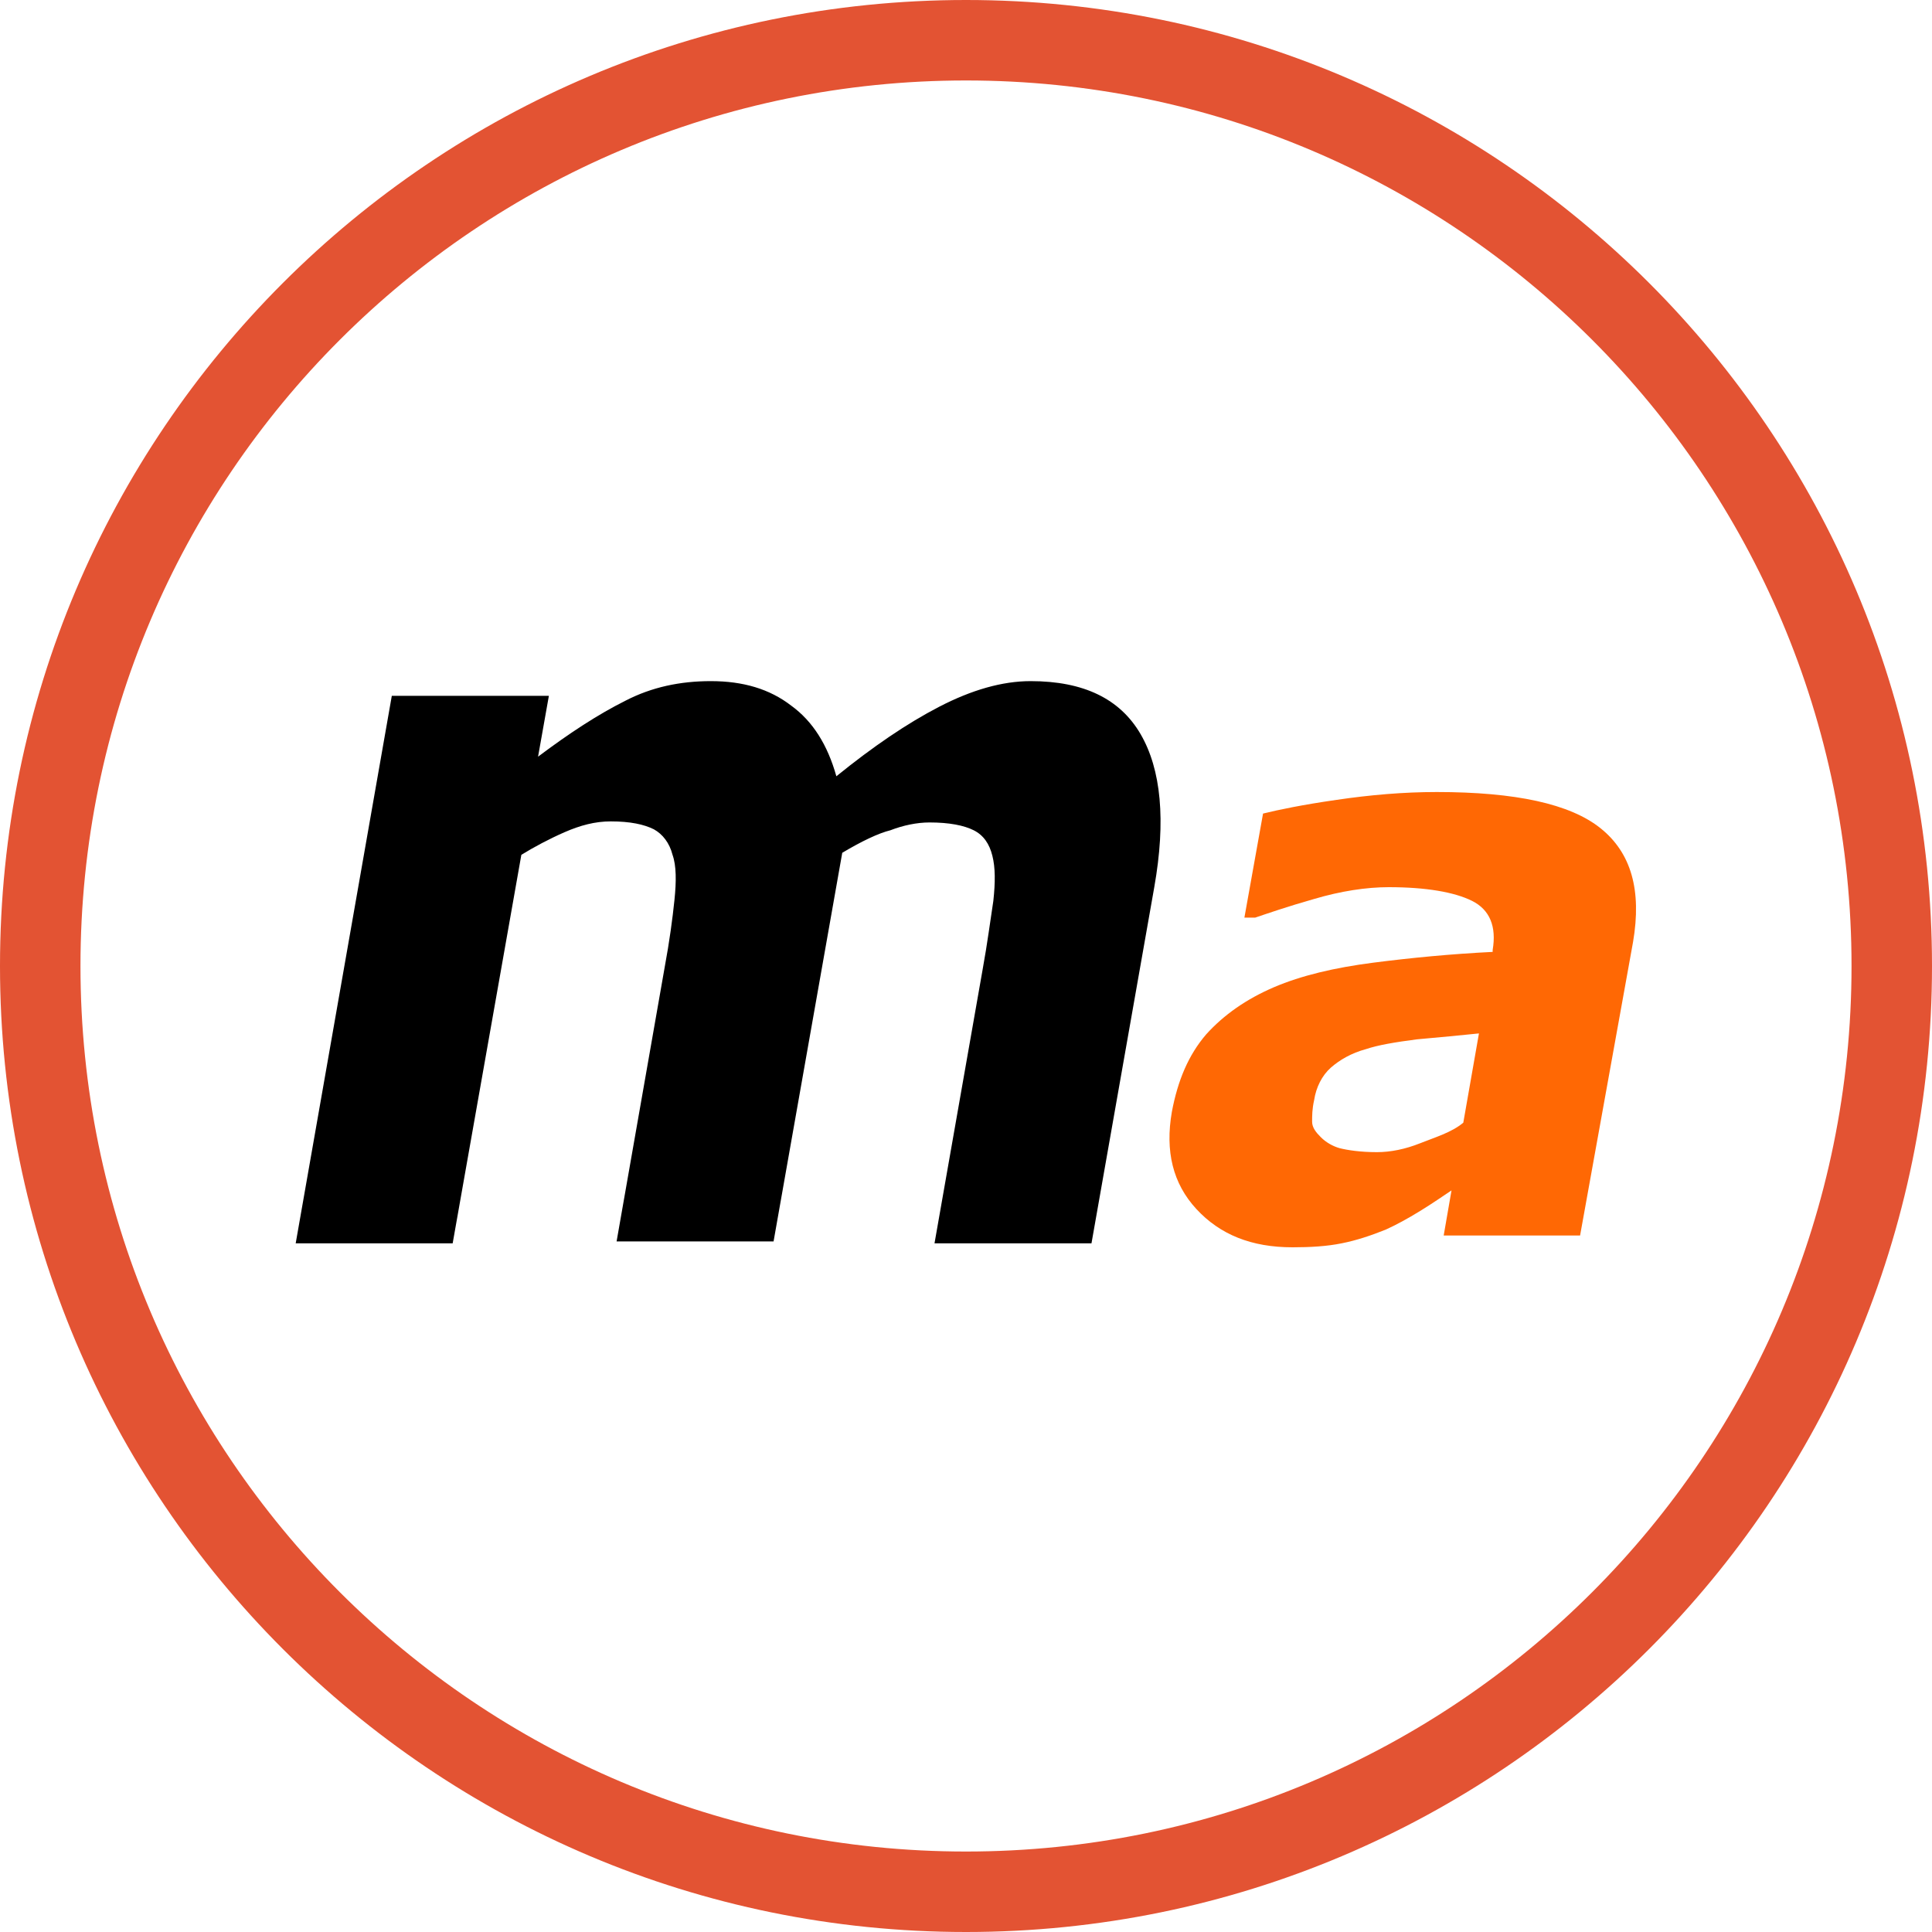<svg xmlns="http://www.w3.org/2000/svg" width="20" height="20" viewBox="0 0 20 20">
  <g fill="none">
    <path fill="#E35333" d="M10,20 C4.477,20 0,15.523 0,10 C0,4.477 4.477,0 10,0 C15.523,0 20,4.477 20,10 C20,15.523 15.523,20 10,20 Z M10,19.167 C15.063,19.167 19.167,15.063 19.167,10 C19.167,4.937 15.063,0.833 10,0.833 C4.937,0.833 0.833,4.937 0.833,10 C0.833,15.063 4.937,19.167 10,19.167 Z"/>
    <g transform="translate(3 7)">
      <path fill="#000" d="M5.719,1.828 L5.008,5.851 L3.383,5.851 L3.88,3.017 C3.931,2.743 3.962,2.509 3.982,2.316 C4.002,2.123 4.002,1.961 3.962,1.849 C3.931,1.727 3.86,1.635 3.769,1.585 C3.667,1.534 3.525,1.503 3.322,1.503 C3.159,1.503 3.007,1.544 2.844,1.615 C2.682,1.686 2.529,1.768 2.397,1.849 L1.686,5.871 L0.061,5.871 L1.056,0.203 L2.682,0.203 L2.57,0.833 C2.895,0.589 3.19,0.396 3.474,0.254 C3.748,0.112 4.043,0.051 4.358,0.051 C4.693,0.051 4.967,0.132 5.191,0.305 C5.414,0.467 5.567,0.711 5.658,1.036 C6.034,0.731 6.39,0.488 6.725,0.315 C7.06,0.142 7.375,0.051 7.669,0.051 C8.218,0.051 8.594,0.234 8.807,0.599 C9.02,0.965 9.071,1.493 8.949,2.184 L8.299,5.871 L6.674,5.871 L7.172,3.037 C7.222,2.763 7.253,2.519 7.283,2.326 C7.304,2.133 7.304,1.981 7.273,1.859 C7.243,1.737 7.182,1.646 7.08,1.595 C6.979,1.544 6.826,1.514 6.623,1.514 C6.491,1.514 6.349,1.544 6.217,1.595 C6.095,1.625 5.922,1.707 5.719,1.828 Z"/>
      <path fill="#FF6804" d="M12.026,5.323 C11.934,5.384 11.833,5.455 11.701,5.536 C11.569,5.617 11.457,5.678 11.345,5.729 C11.193,5.79 11.041,5.841 10.888,5.871 C10.736,5.902 10.563,5.912 10.38,5.912 C9.954,5.912 9.629,5.78 9.385,5.516 C9.141,5.252 9.06,4.917 9.131,4.51 C9.192,4.185 9.303,3.921 9.486,3.708 C9.669,3.505 9.903,3.342 10.187,3.22 C10.472,3.098 10.817,3.017 11.213,2.966 C11.609,2.915 12.026,2.875 12.452,2.854 L12.452,2.834 C12.493,2.59 12.422,2.418 12.239,2.326 C12.056,2.235 11.762,2.184 11.376,2.184 C11.142,2.184 10.878,2.225 10.604,2.306 C10.319,2.387 10.116,2.458 9.994,2.499 L9.882,2.499 L10.075,1.422 C10.238,1.382 10.482,1.331 10.837,1.28 C11.183,1.229 11.528,1.199 11.873,1.199 C12.686,1.199 13.255,1.321 13.57,1.575 C13.885,1.828 13.997,2.214 13.905,2.753 L13.357,5.79 L11.945,5.79 L12.026,5.323 Z M12.148,4.622 L12.31,3.698 C12.117,3.718 11.904,3.738 11.67,3.759 C11.437,3.789 11.264,3.819 11.142,3.86 C10.99,3.901 10.868,3.972 10.776,4.053 C10.685,4.134 10.624,4.256 10.604,4.388 C10.583,4.48 10.583,4.551 10.583,4.612 C10.583,4.673 10.624,4.724 10.675,4.774 C10.726,4.825 10.797,4.866 10.868,4.886 C10.949,4.906 11.081,4.927 11.254,4.927 C11.396,4.927 11.548,4.896 11.701,4.835 C11.853,4.774 12.026,4.724 12.148,4.622 Z"/>
    </g>
  </g>
</svg>
